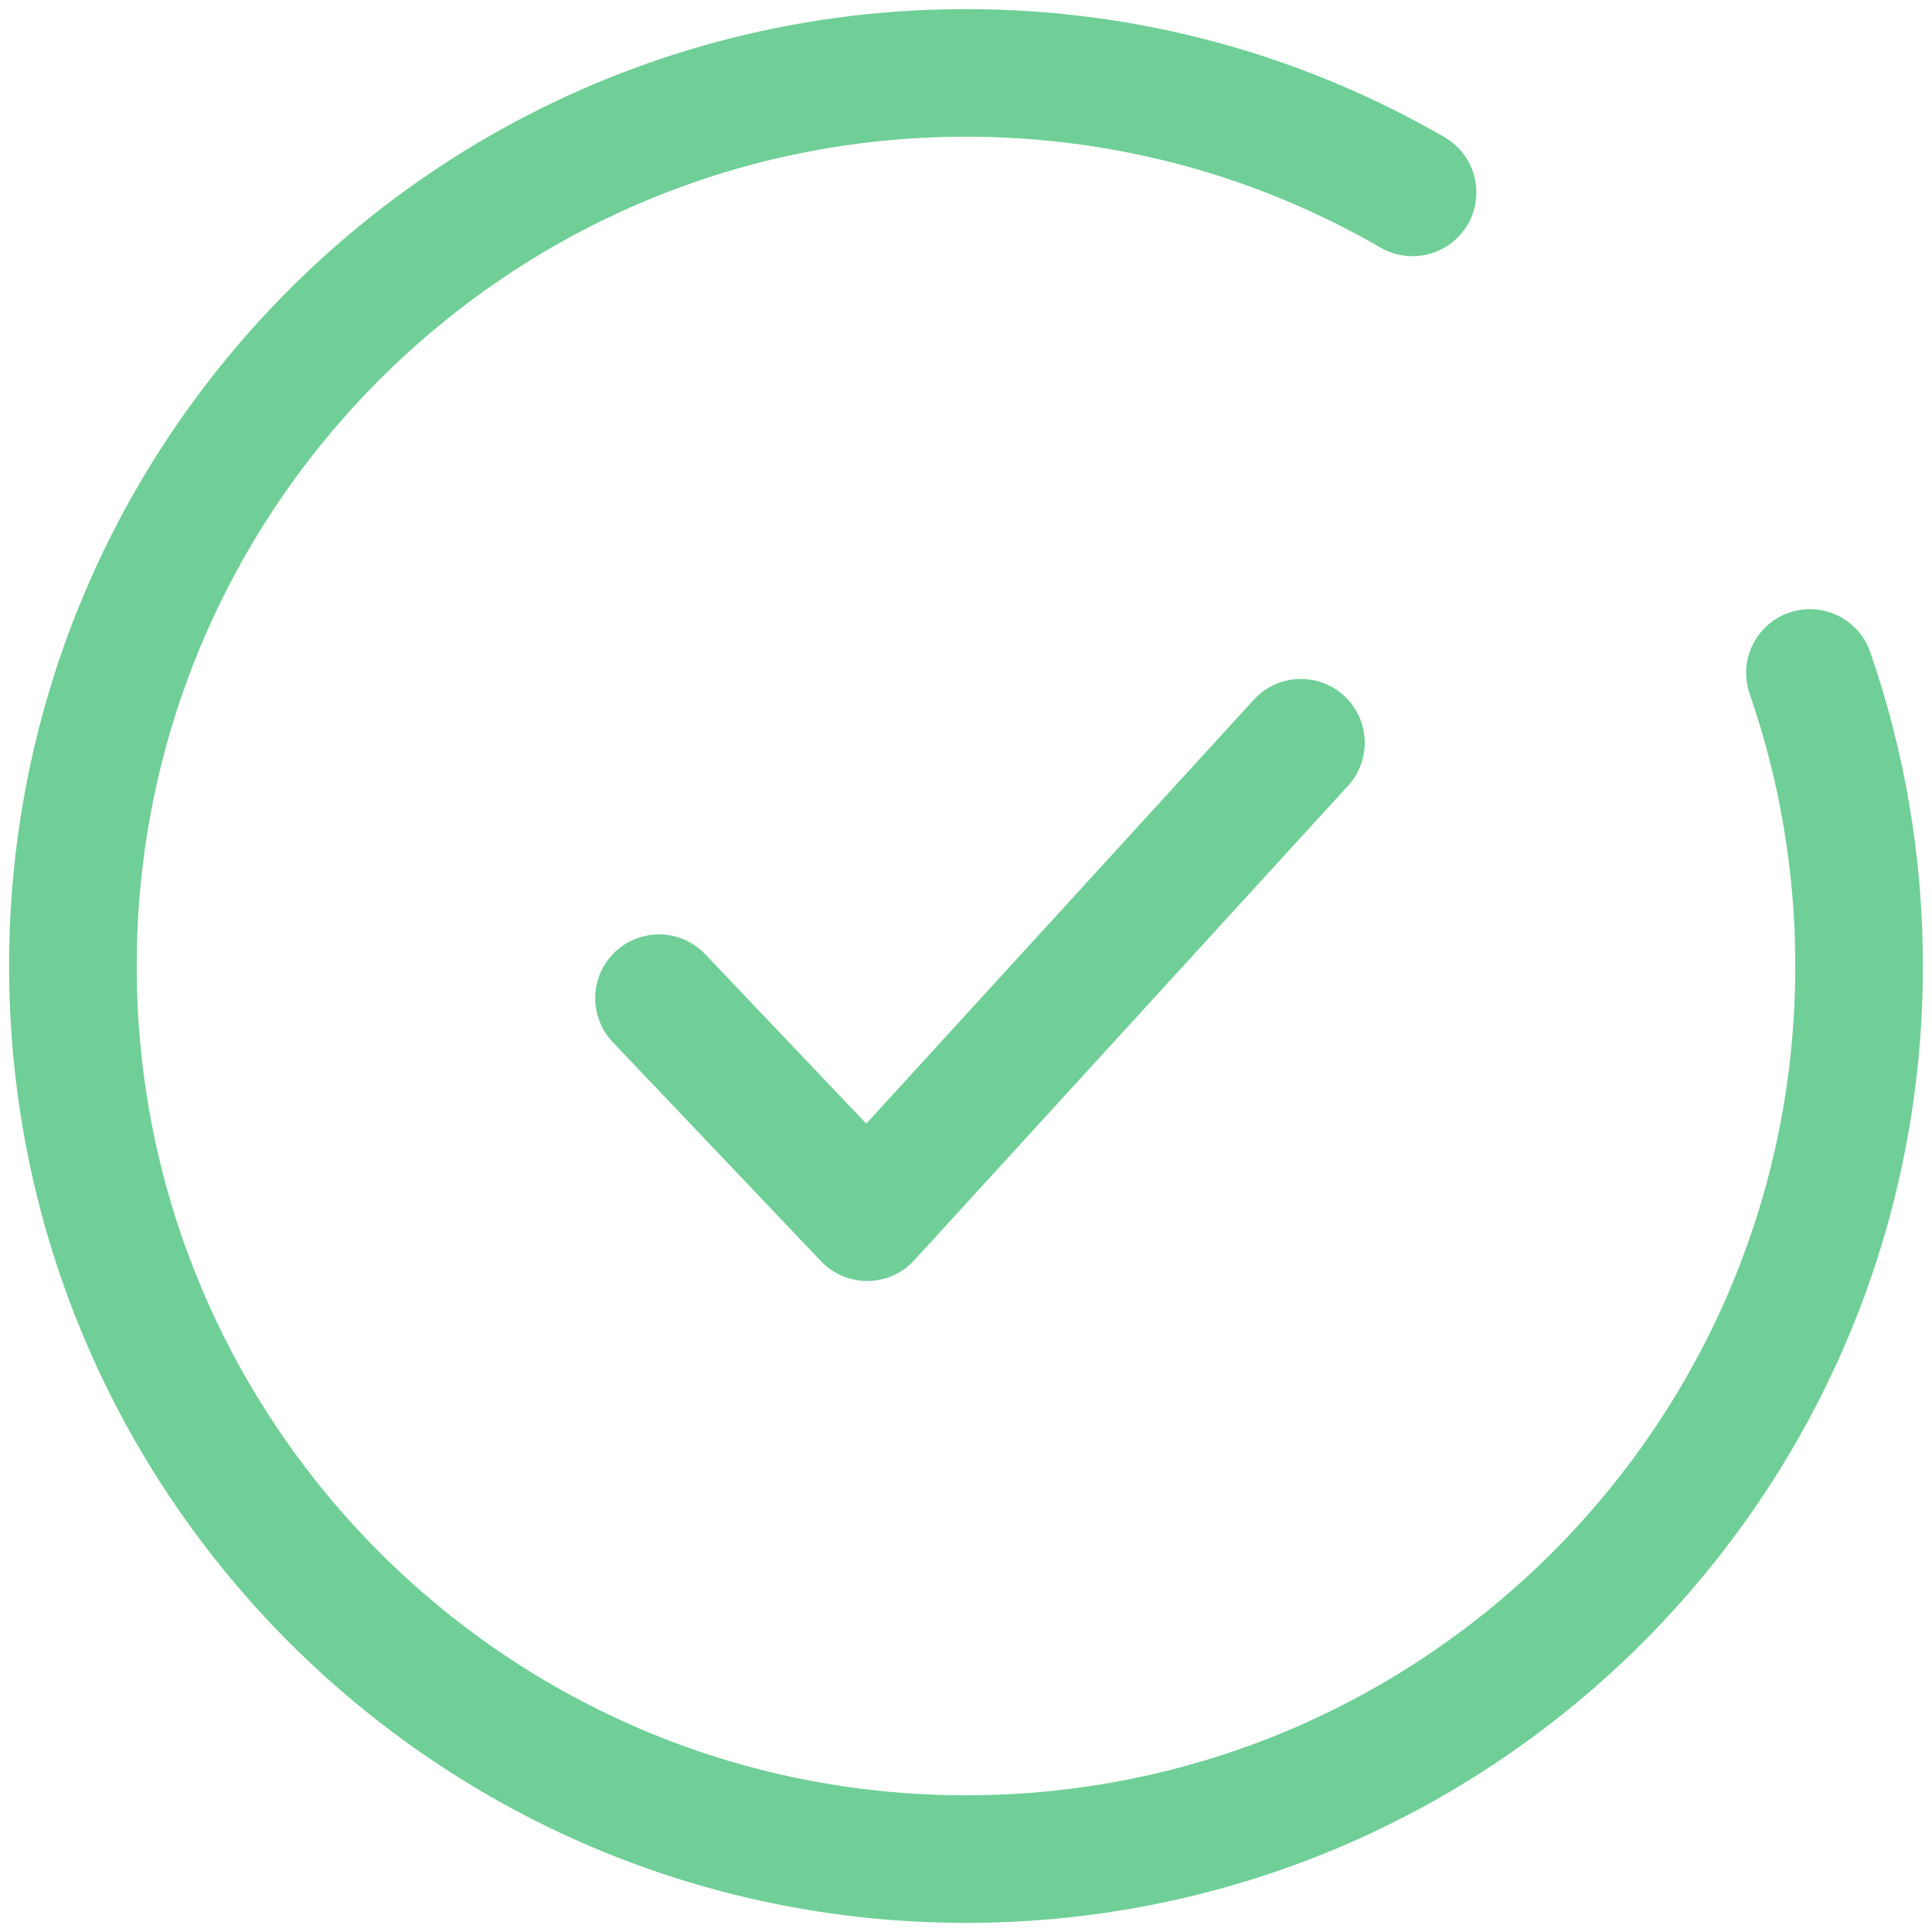 <svg width="53" height="53" viewBox="0 0 53 53" fill="none" xmlns="http://www.w3.org/2000/svg">
<path d="M38.75 5.278C35.146 3.193 30.962 2 26.5 2C12.969 2 2 12.969 2 26.5C2 40.031 12.969 51 26.5 51C40.031 51 51 40.031 51 26.5C51 23.684 50.525 20.979 49.651 18.461" stroke="#6FCF97" stroke-width="3.5" stroke-linecap="round"/>
<path d="M18.078 27.383L23.789 33.391L35.688 20.375" stroke="#6FCF97" stroke-width="3.5" stroke-linecap="round" stroke-linejoin="round"/>
</svg>

